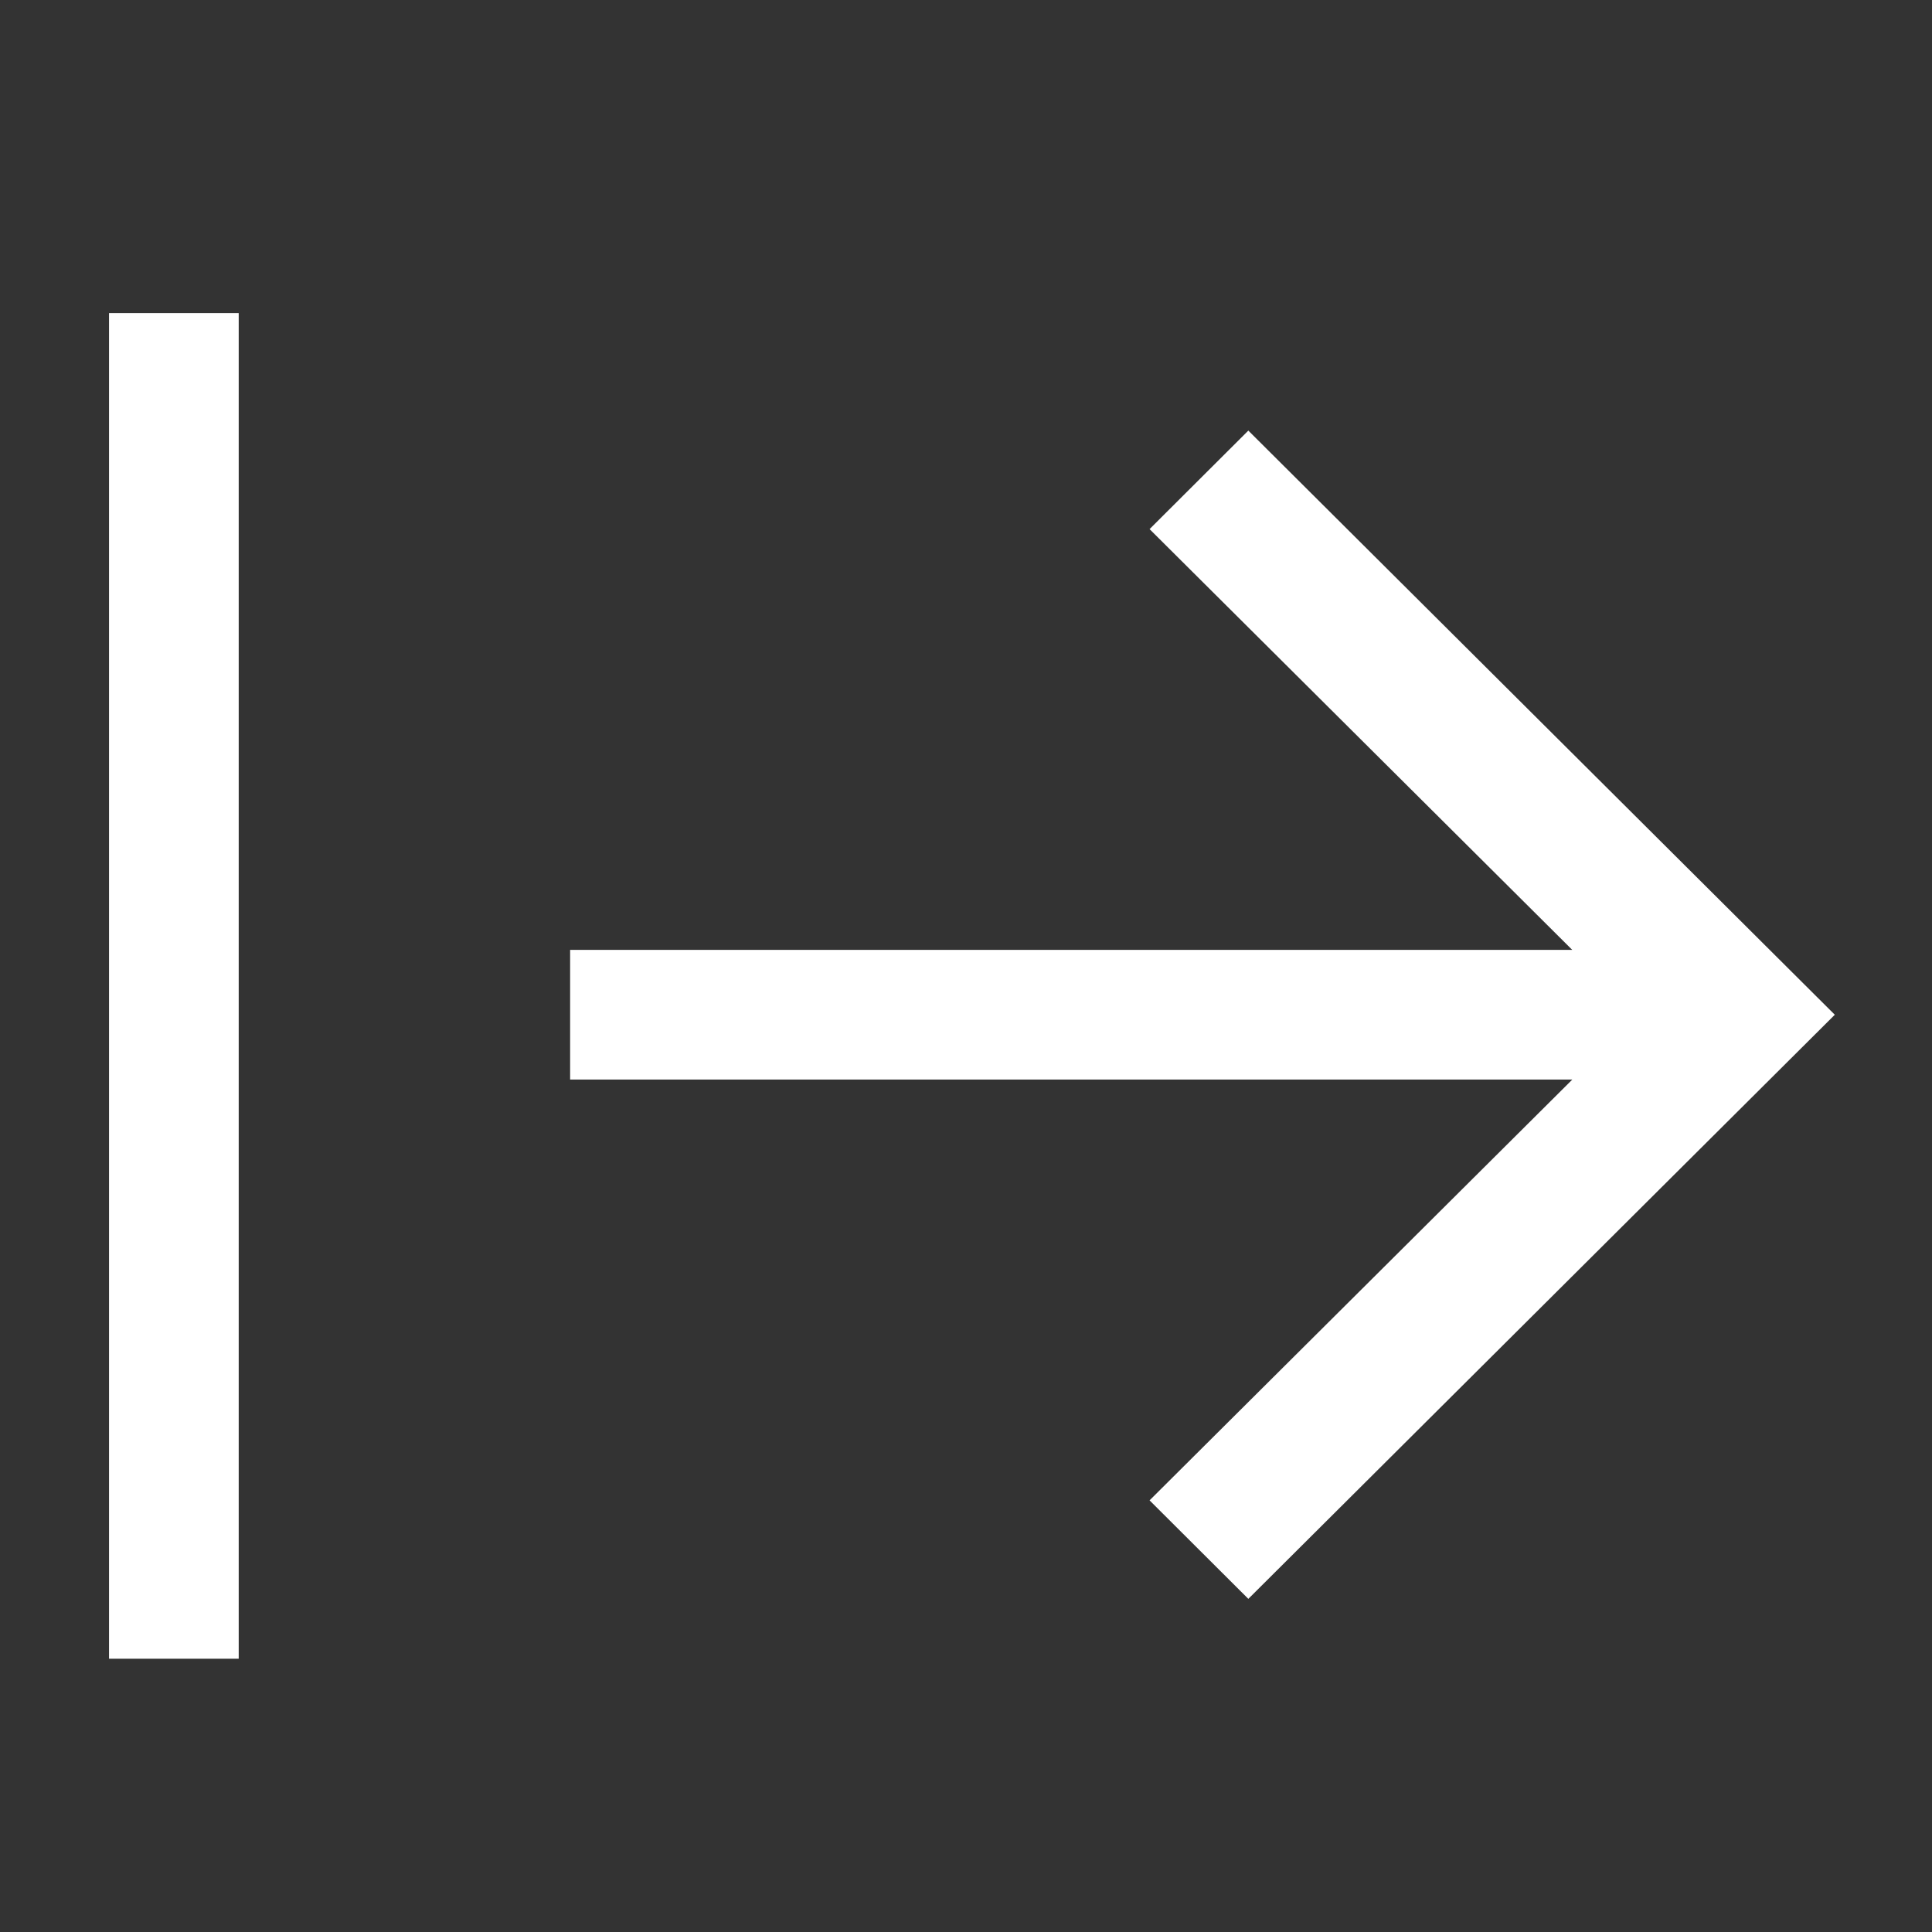 <?xml version="1.0" encoding="utf-8"?>
<!-- Generator: Adobe Illustrator 16.0.0, SVG Export Plug-In . SVG Version: 6.00 Build 0)  -->
<!DOCTYPE svg PUBLIC "-//W3C//DTD SVG 1.1//EN" "http://www.w3.org/Graphics/SVG/1.1/DTD/svg11.dtd">
<svg version="1.1" id="Layer_1" xmlns="http://www.w3.org/2000/svg" xmlns:xlink="http://www.w3.org/1999/xlink" x="0px" y="0px"
	 width="74px" height="74px" viewBox="0 0 74 74" enable-background="new 0 0 74 74" xml:space="preserve">
<rect x="0" y="0" width="74" height="74" fill="#333333" stroke="none"/>
<rect x="4.176" y="11.992" fill="#FFFFFF" width="4.967" height="51.541"/>
<polygon fill="#FFFFFF" points="47.814,16.493 44.031,20.266 60.221,36.383 21.837,36.383 21.837,41.35 60.223,41.35 44.031,57.467 
	47.814,61.24 70.277,38.867 "/>
</svg>
